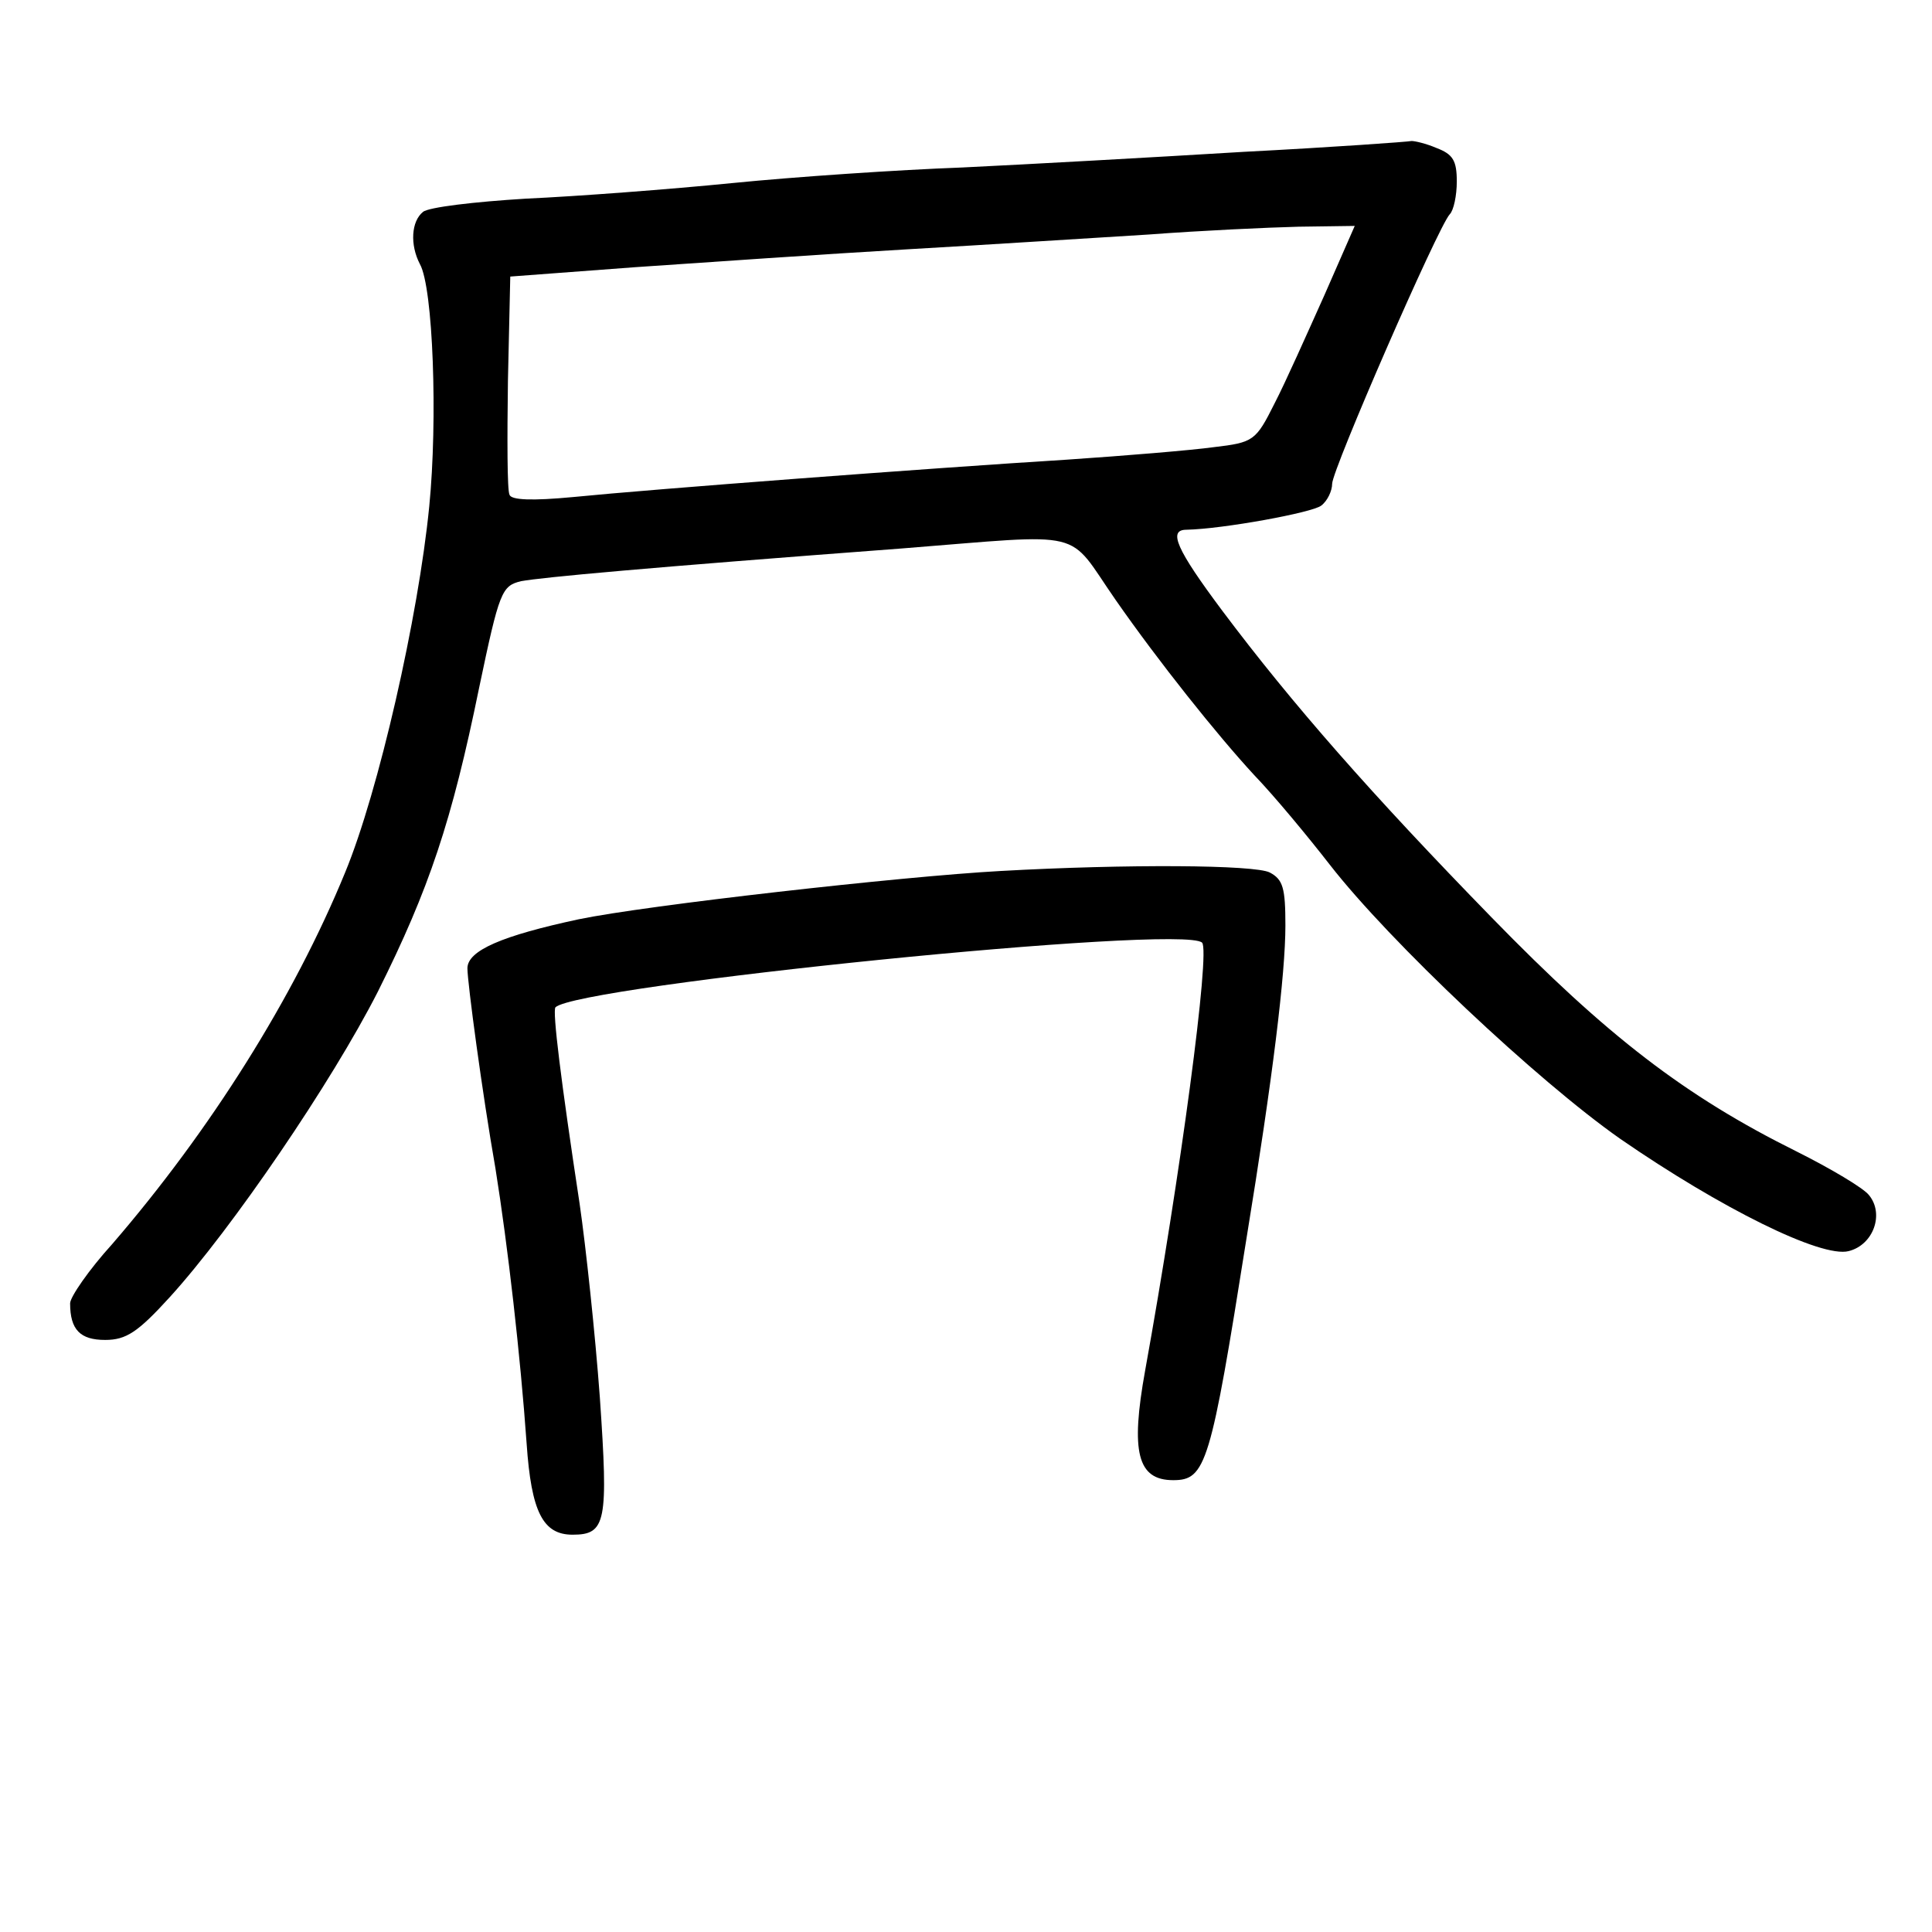 <?xml version="1.0" standalone="no"?>
<!DOCTYPE svg PUBLIC "-//W3C//DTD SVG 20010904//EN"
 "http://www.w3.org/TR/2001/REC-SVG-20010904/DTD/svg10.dtd">
<svg version="1.0" xmlns="http://www.w3.org/2000/svg"
 width="248pt" height="248pt" viewBox="0 0 248 248"
 preserveAspectRatio="xMidYMid meet">
<g transform="translate(0,248) scale(0.1,-0.1)"
fill="#000000" stroke="none">
<path d="M1595 2285 c-115 -7 -277 -16 -360 -20 -82 -3 -215 -12 -295 -20 -80
-8 -199 -17 -265 -20 -66 -4 -125 -11 -132 -17 -15 -12 -17 -42 -4 -67 17 -30
23 -200 12 -311 -14 -142 -65 -366 -108 -470 -66 -161 -173 -331 -299 -477
-30 -33 -54 -68 -54 -76 0 -34 13 -47 45 -47 27 0 42 10 83 55 80 88 208 276
267 392 66 132 95 219 130 390 26 124 29 131 54 137 28 5 157 17 489 42 241
19 210 26 274 -66 55 -79 130 -173 178 -225 26 -27 69 -79 97 -115 77 -99 266
-277 373 -352 129 -89 258 -153 293 -144 32 8 46 48 26 72 -7 9 -49 34 -93 56
-143 71 -243 148 -391 300 -154 158 -256 274 -346 394 -59 79 -70 104 -46 104
47 1 162 22 173 31 8 6 14 19 14 28 0 18 136 330 151 346 5 5 9 24 9 42 0 27
-5 35 -26 43 -14 6 -28 9 -32 9 -4 -1 -101 -8 -217 -14z m105 -184 c-22 -49
-50 -112 -64 -139 -24 -48 -27 -50 -78 -56 -29 -4 -114 -11 -188 -16 -177 -11
-534 -38 -634 -48 -53 -5 -80 -4 -82 3 -3 6 -3 72 -2 146 l3 134 160 12 c88 6
246 17 350 23 105 6 244 15 310 19 66 5 152 9 192 10 l72 1 -39 -89z"/>
<path d="M1285 1362 c-128 -7 -455 -44 -542 -62 -98 -21 -143 -40 -143 -63 0
-18 19 -160 36 -257 16 -100 32 -240 40 -353 6 -88 21 -117 59 -117 43 0 46
16 35 176 -6 82 -18 194 -26 249 -24 158 -35 247 -31 252 29 28 805 107 830
83 11 -10 -28 -300 -73 -549 -19 -105 -10 -141 36 -141 42 0 48 20 94 310 34
208 50 340 50 402 0 48 -3 59 -20 68 -19 10 -184 11 -345 2z"/>
</g>
</svg>
